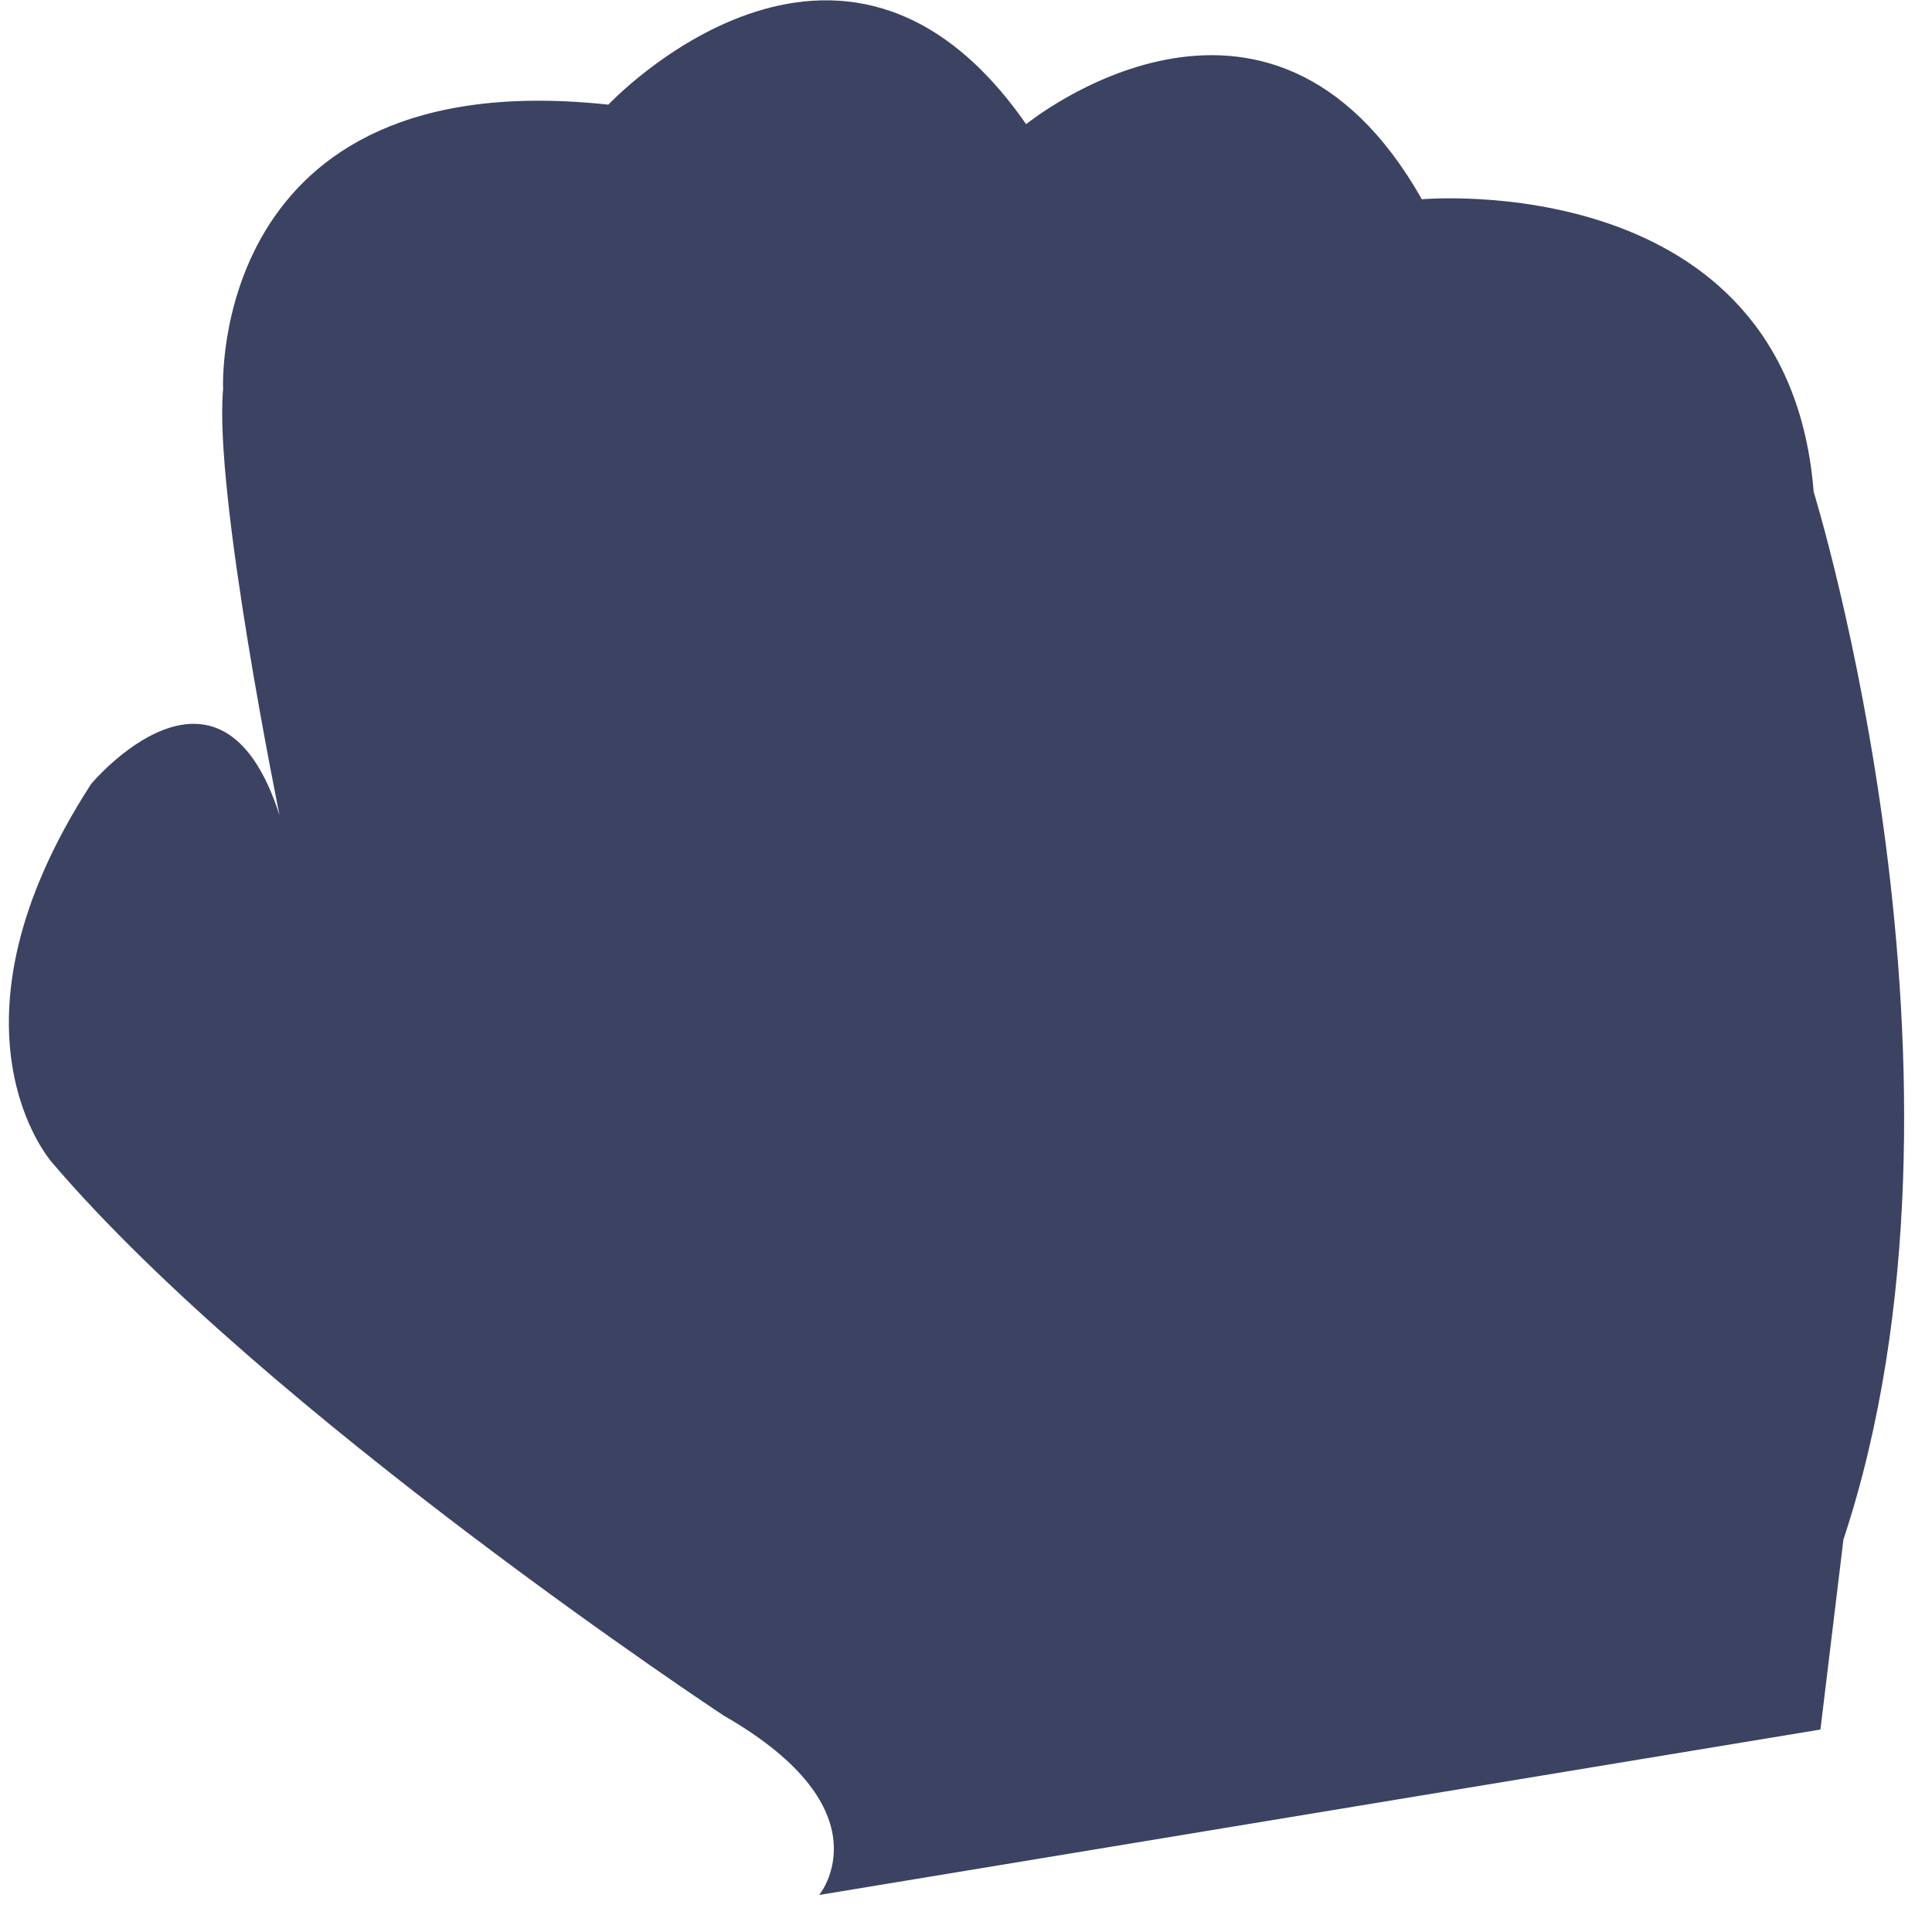 <svg xmlns="http://www.w3.org/2000/svg" width="64" height="64" viewBox="0 0 48 48">
    <path fill="#3B4262"
          d="M45.06 12.22c-.642-8.096-9.734-7.269-9.734-7.269-3.837-6.765-9.832-1.865-9.832-1.865-4.606-6.63-10.38-.486-10.38-.486-9.957-1.074-9.571 7.066-9.571 7.066-.234 2.588 1.403 10.593 1.403 10.593-1.477-4.614-4.68-.784-4.68-.784-3.94 6.078-.975 9.405-.975 9.405 5.33 6.246 16.688 13.743 16.688 13.743 4.113 2.356 2.373 4.457 2.373 4.457l24.876-4.11.571-4.718c3.782-11.436-.739-26.032-.739-26.032z"/>
</svg>